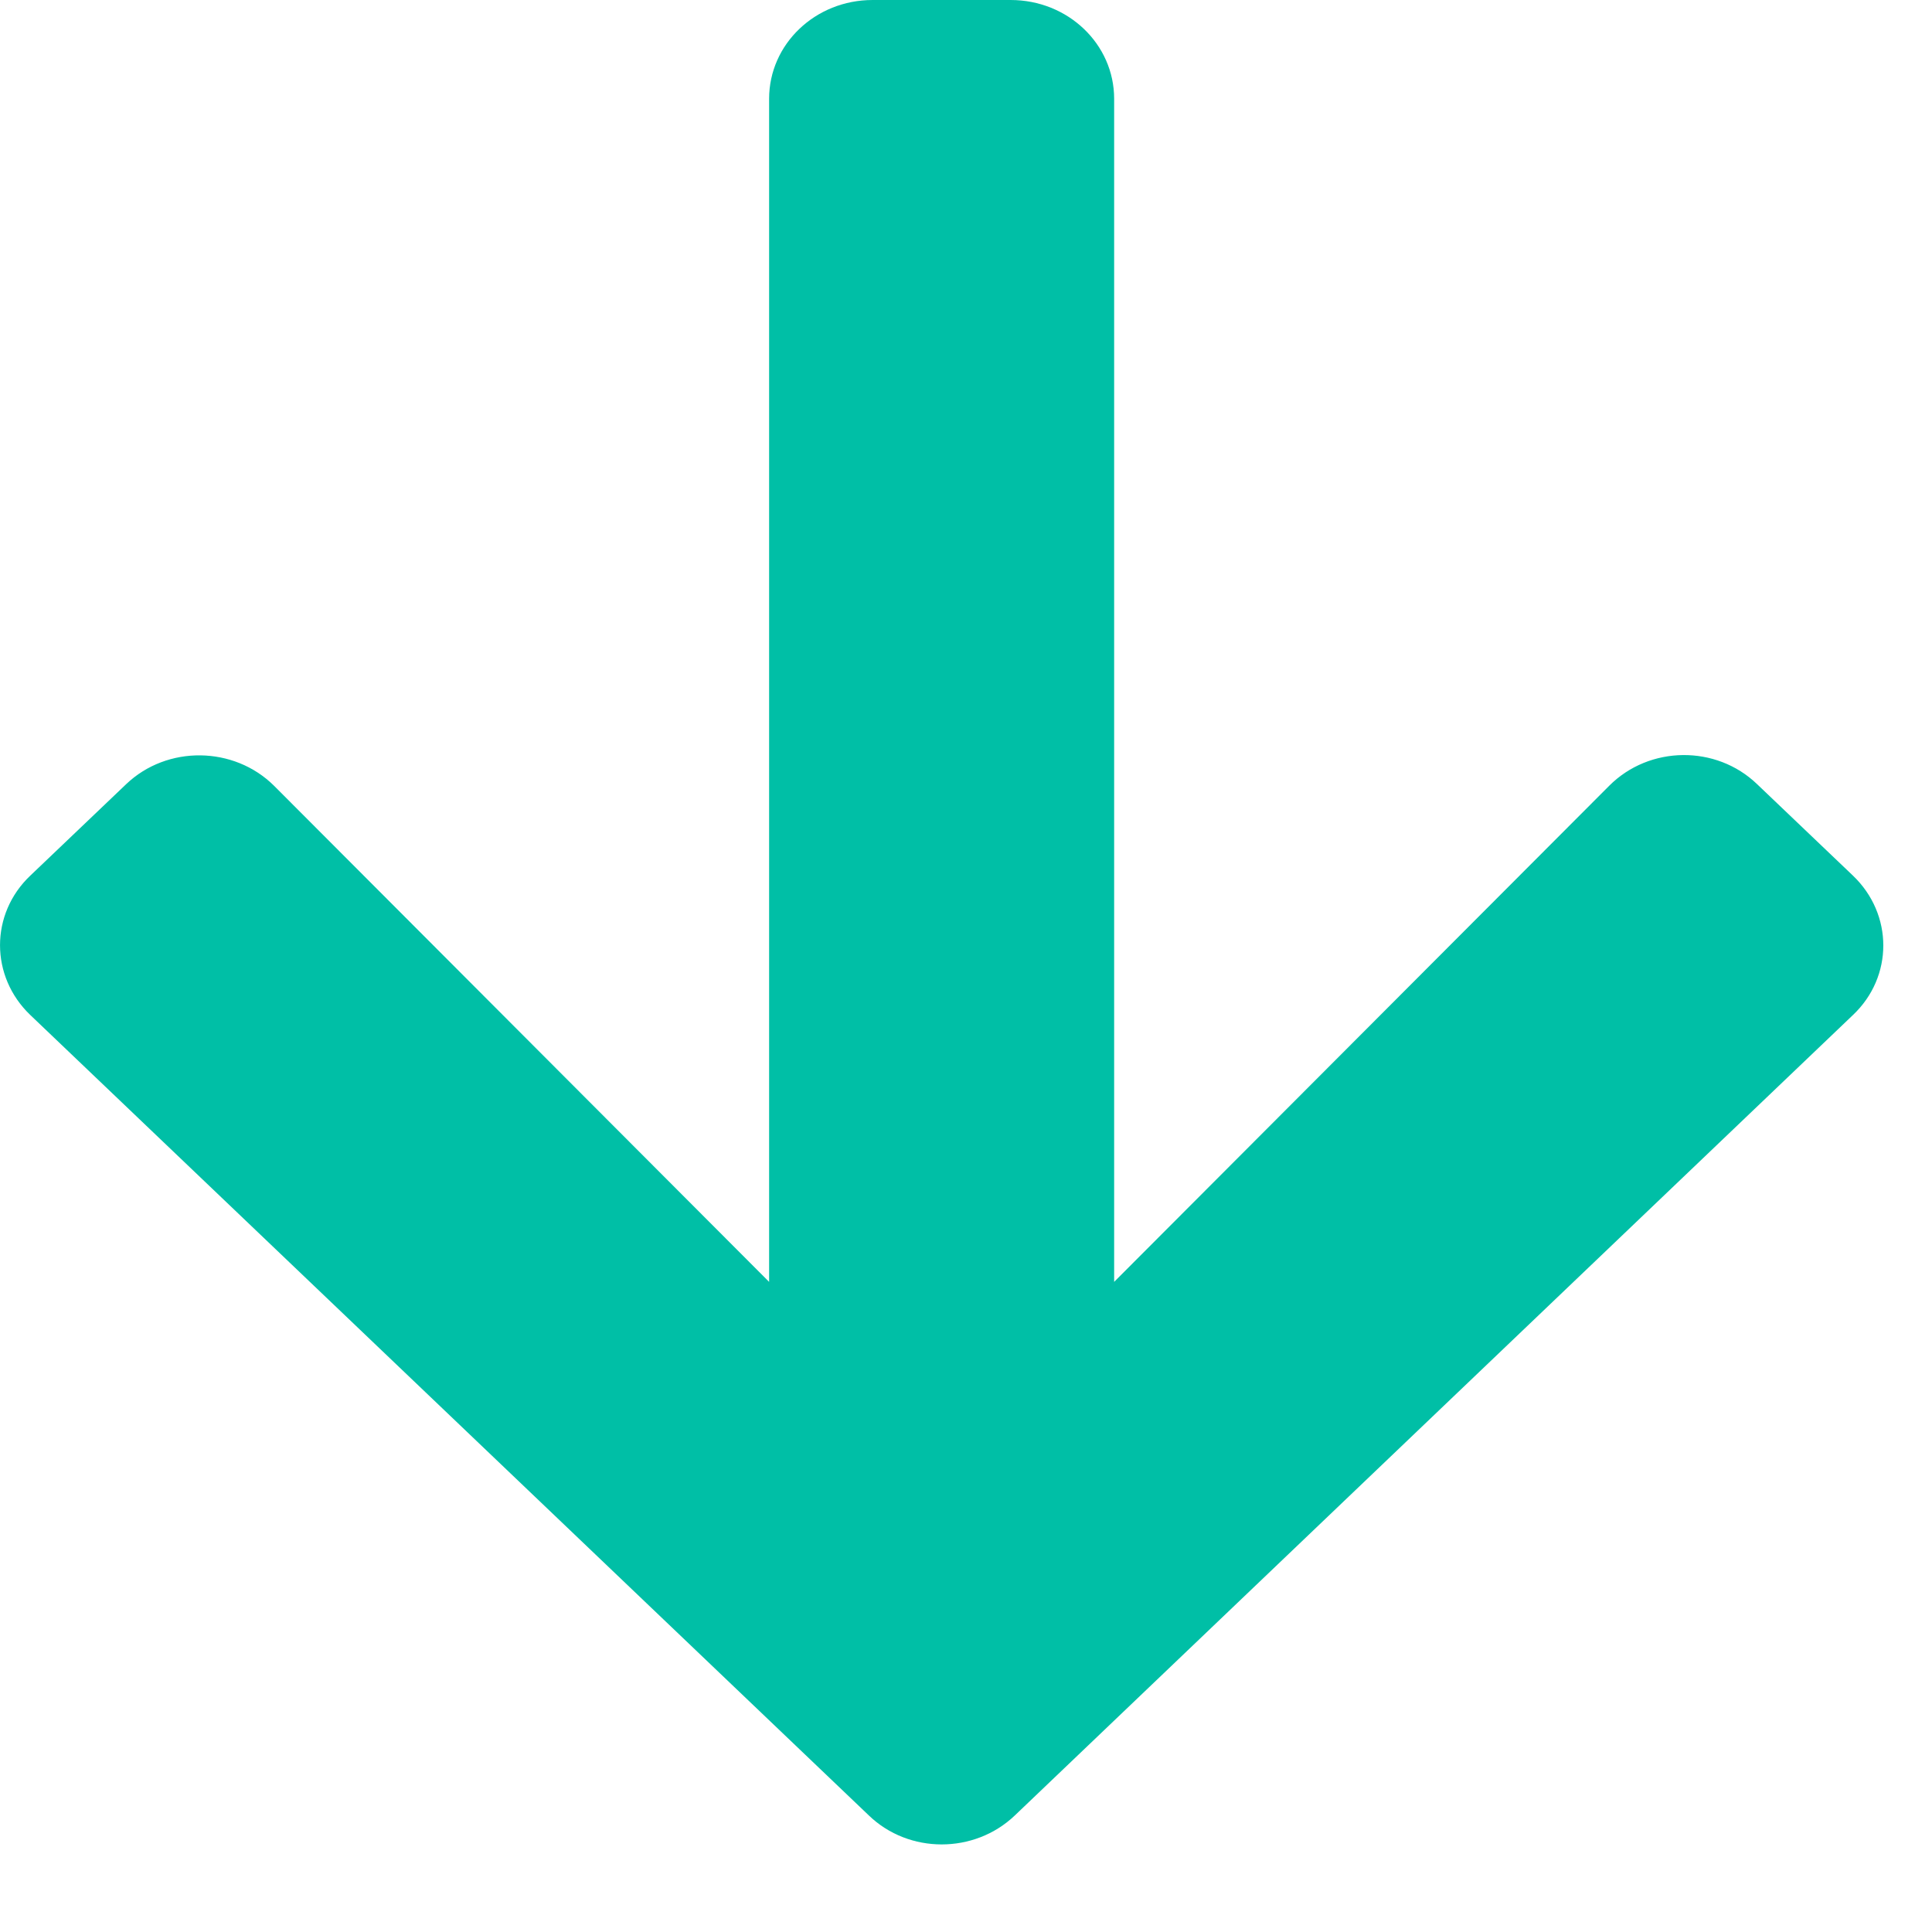 <svg width="22" height="22" viewBox="0 0 22 22" fill="none" xmlns="http://www.w3.org/2000/svg">
<path d="M20.009 8.93L21.099 9.97C21.561 10.411 21.561 11.123 21.099 11.559L11.557 20.672C11.096 21.113 10.349 21.113 9.893 20.672L0.346 11.559C-0.115 11.119 -0.115 10.406 0.346 9.97L1.436 8.93C1.903 8.484 2.664 8.494 3.121 8.948L8.758 14.597V1.125C8.758 0.502 9.284 0 9.937 0H11.508C12.161 0 12.687 0.502 12.687 1.125V14.597L18.324 8.948C18.781 8.489 19.542 8.48 20.009 8.93Z" fill="#00BFA6"/>
</svg>

